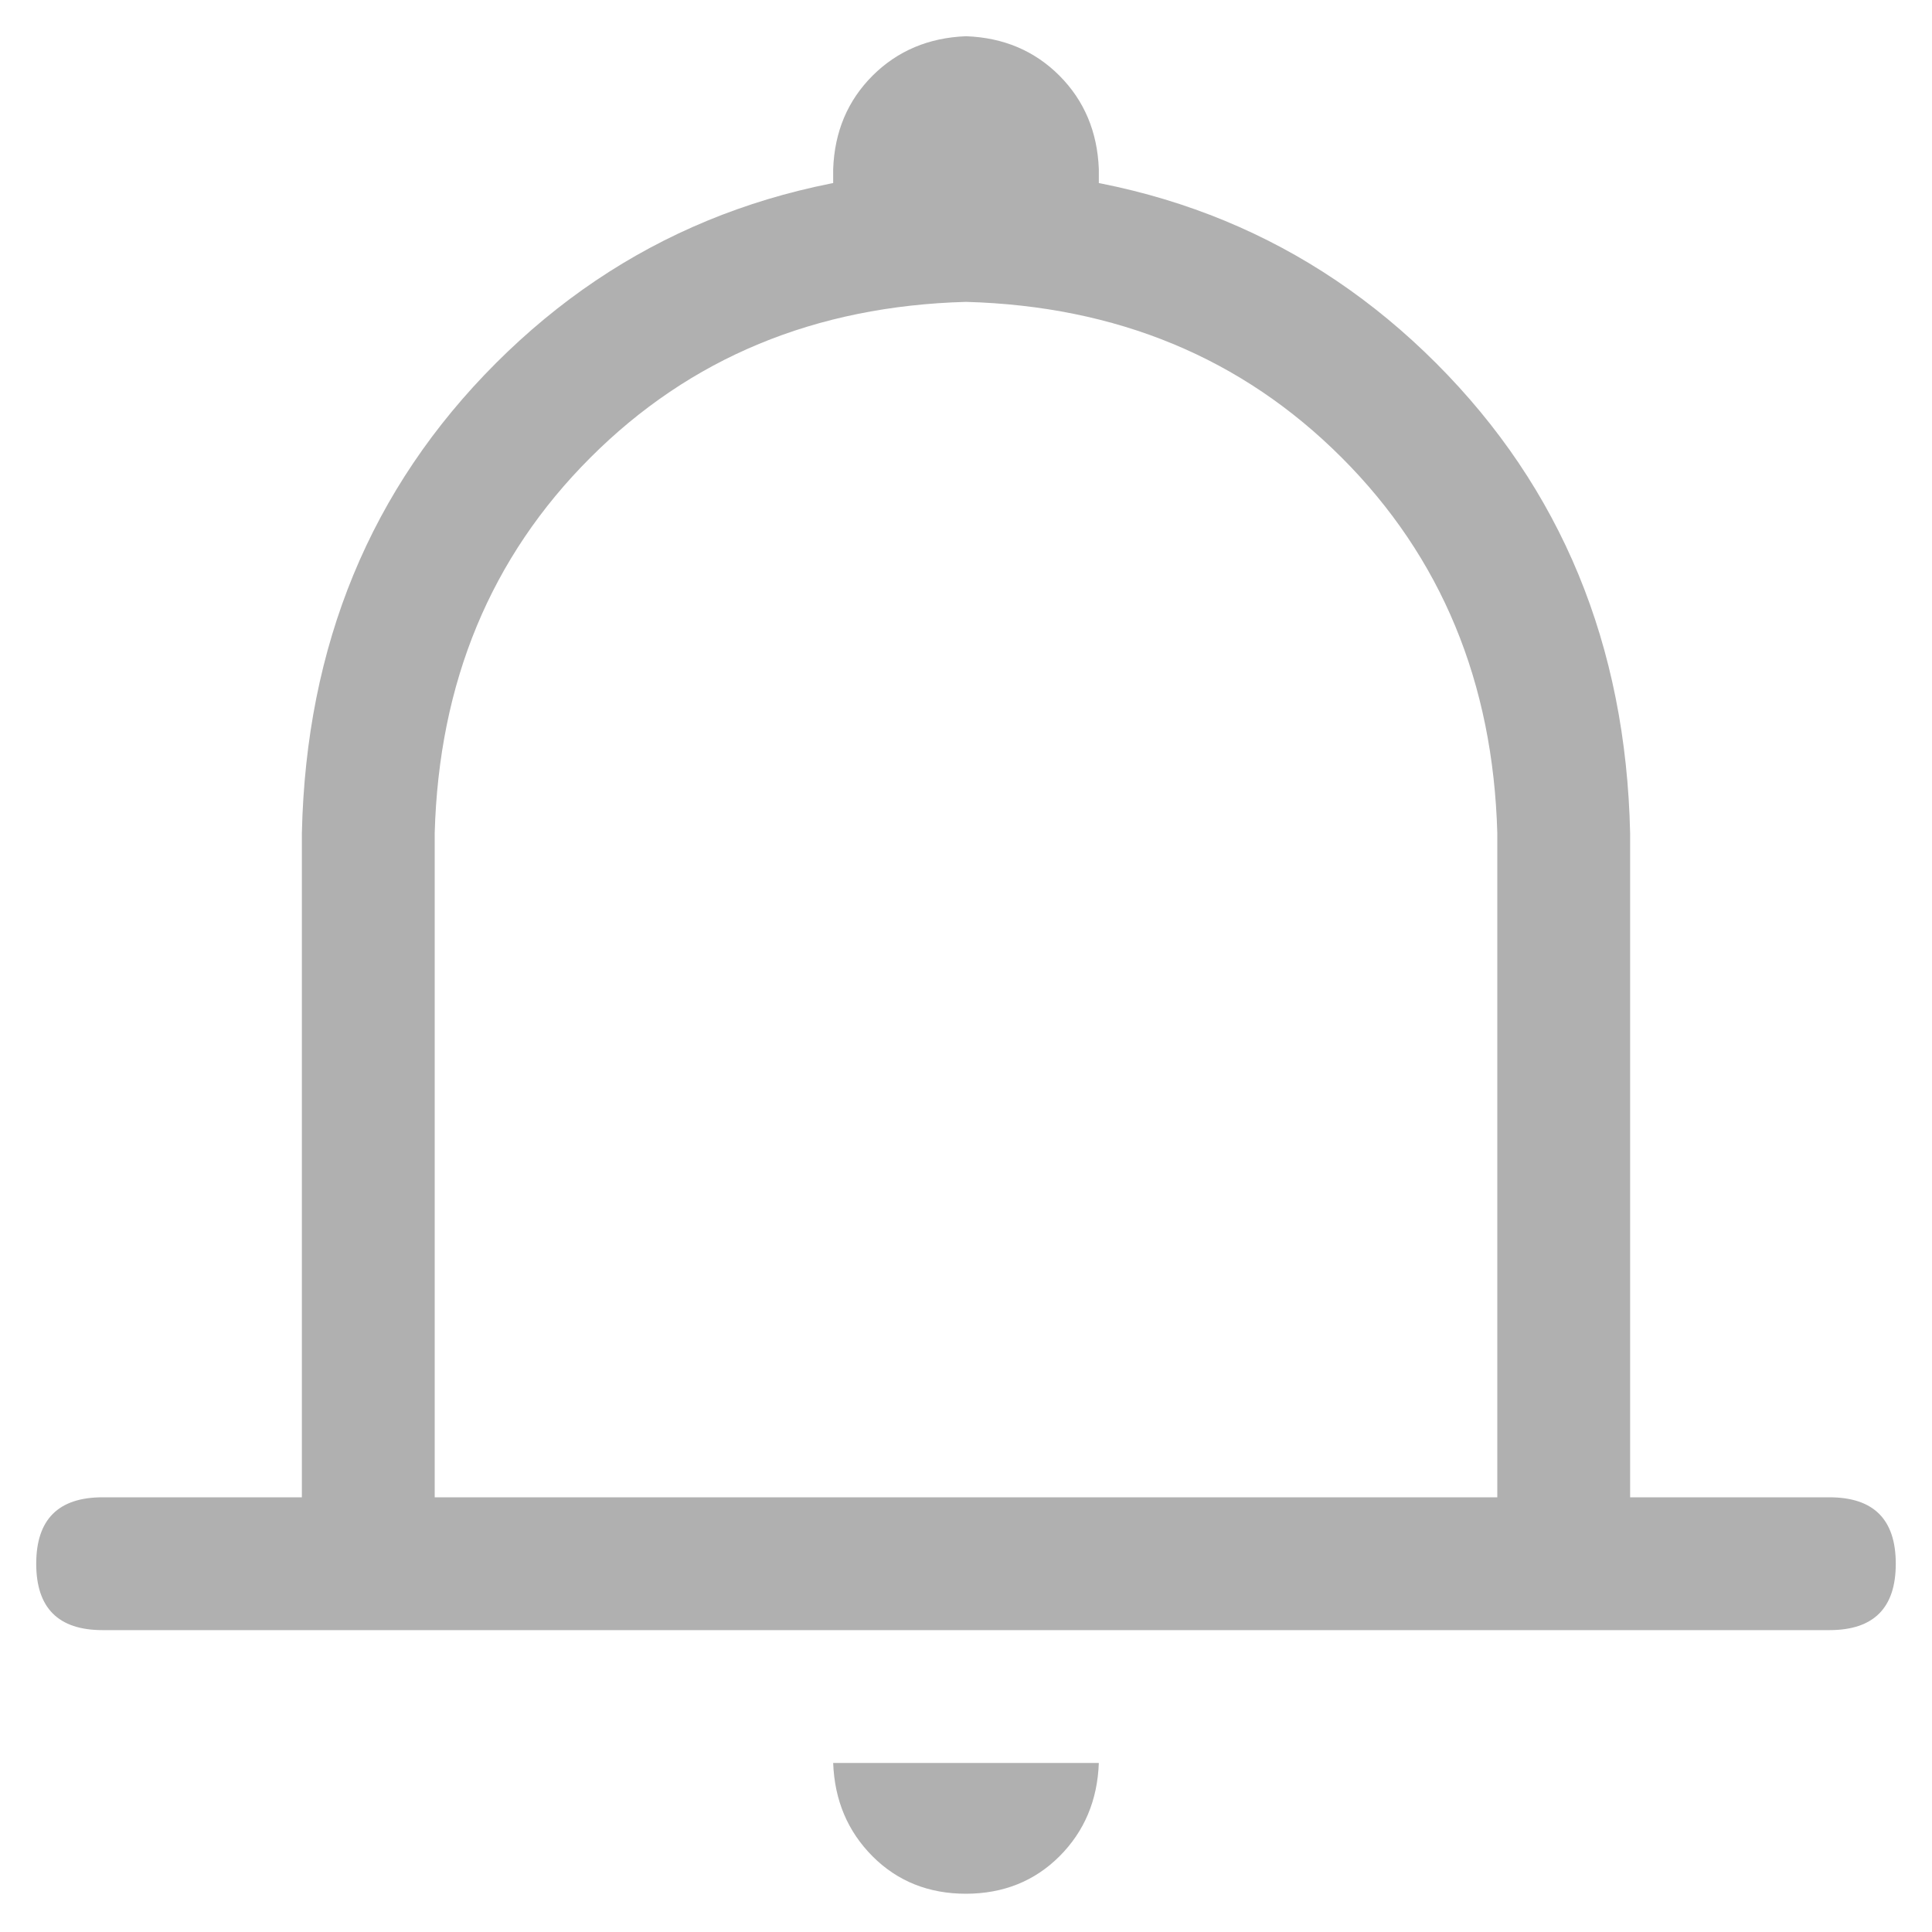 <svg width="20" height="20" viewBox="0 0 20 20" fill="none" xmlns="http://www.w3.org/2000/svg">
<path d="M10 0.375C10.387 0.389 10.709 0.525 10.967 0.783C11.224 1.041 11.36 1.364 11.375 1.75V3.125H8.625V1.75C8.639 1.363 8.775 1.041 9.033 0.783C9.291 0.526 9.614 0.39 10 0.375ZM4.5 15.5H15.5V8.625C15.457 7.064 14.92 5.768 13.889 4.737C12.857 3.705 11.561 3.168 10 3.125C8.439 3.168 7.143 3.705 6.112 4.737C5.08 5.768 4.543 7.064 4.5 8.625V15.5ZM10 1.75C11.948 1.793 13.57 2.463 14.866 3.759C16.162 5.055 16.832 6.677 16.875 8.625V16.875H3.125V8.625C3.168 6.677 3.838 5.055 5.134 3.759C6.43 2.463 8.052 1.793 10 1.75ZM1.062 15.5H18.938C19.396 15.5 19.625 15.729 19.625 16.188C19.625 16.646 19.396 16.875 18.938 16.875H1.062C0.604 16.875 0.375 16.646 0.375 16.188C0.375 15.729 0.604 15.5 1.062 15.5ZM8.625 18.25H11.375C11.361 18.637 11.225 18.959 10.967 19.217C10.709 19.474 10.386 19.603 10 19.604C9.614 19.604 9.291 19.475 9.033 19.217C8.775 18.958 8.639 18.636 8.625 18.25Z" fill="#B0B0B0"/>
</svg>
